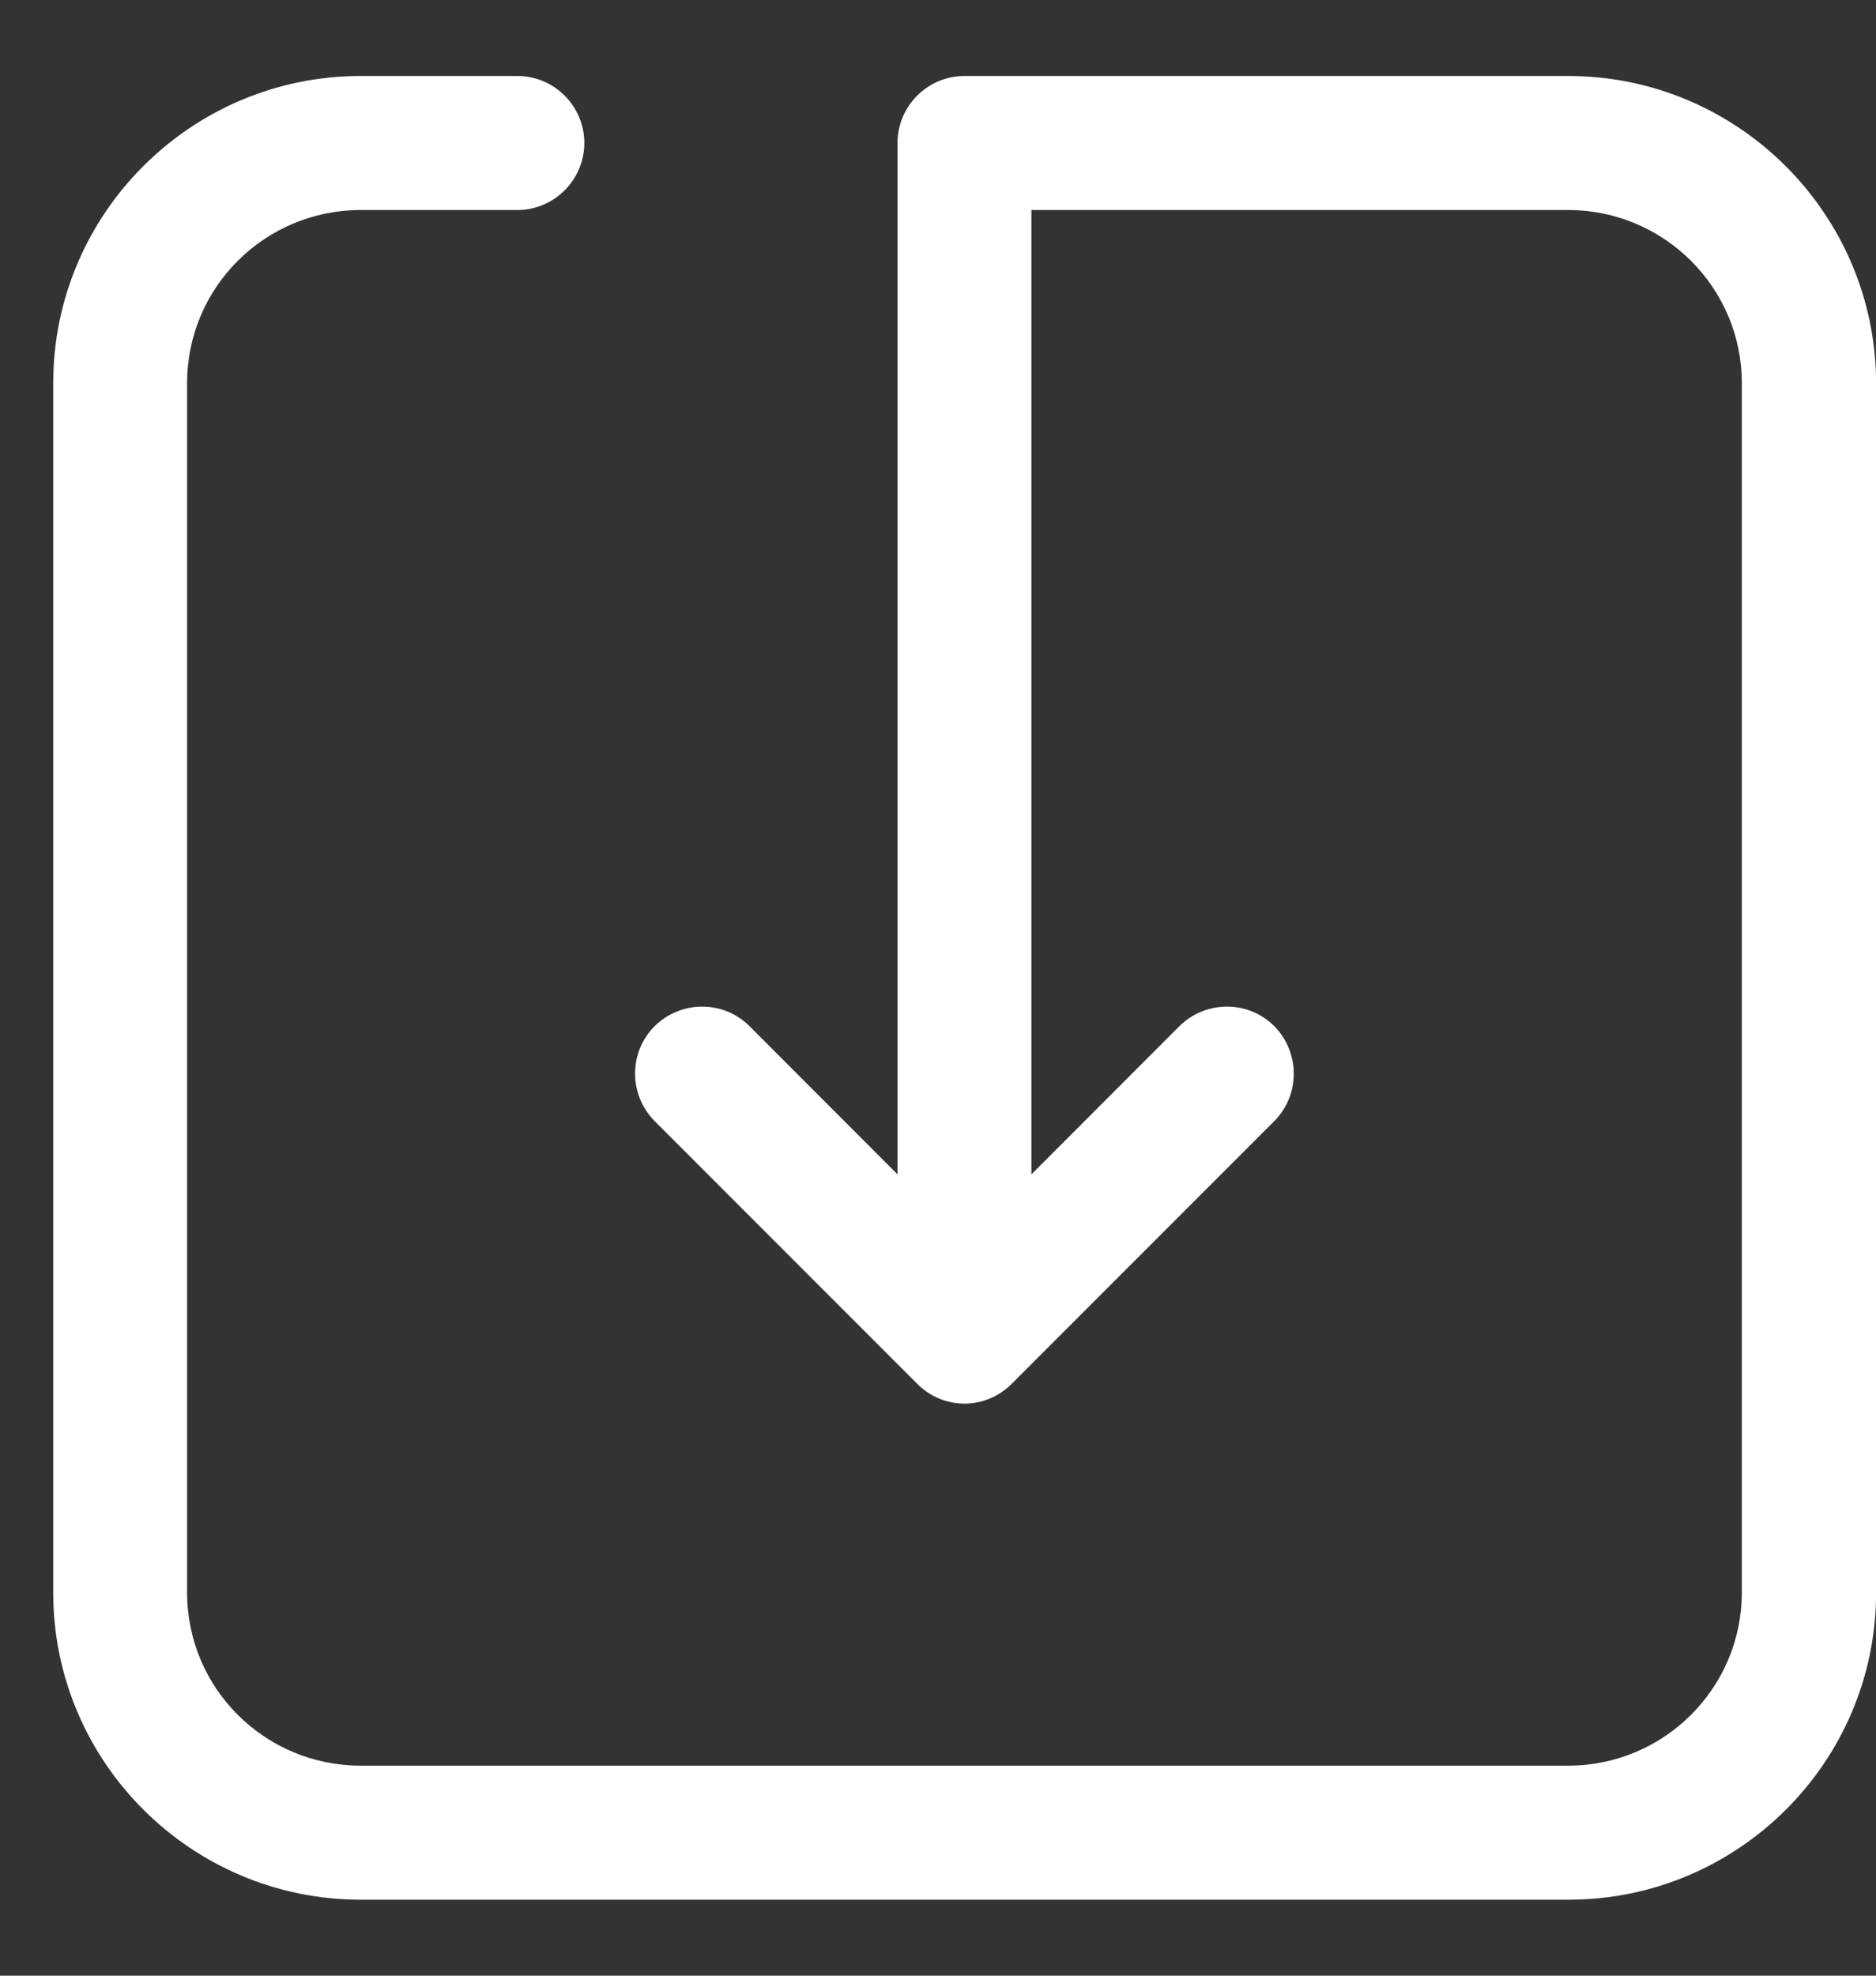 <svg width="19" height="20" viewBox="0 0 19 20" fill="none" xmlns="http://www.w3.org/2000/svg">
<rect x="0" y="0" width="19" height="20" fill="#333333" stroke="none"/>
<path d="M15.882 0.769H9.768C9.395 0.769 9.09 1.074 9.09 1.447V11.888L7.591 10.388C7.327 10.124 6.898 10.124 6.63 10.388C6.366 10.652 6.366 11.081 6.63 11.349L9.29 14.009C9.421 14.141 9.595 14.209 9.768 14.209C9.941 14.209 10.114 14.141 10.246 14.009L12.906 11.349C13.169 11.085 13.169 10.656 12.906 10.388C12.642 10.124 12.213 10.124 11.945 10.388L10.446 11.888V2.126H15.882C16.85 2.126 17.641 2.909 17.641 3.878V16.122C17.641 17.087 16.854 17.874 15.882 17.874H3.654C2.682 17.874 1.895 17.091 1.895 16.122V3.878C1.895 2.909 2.682 2.126 3.654 2.126H5.24C5.613 2.126 5.918 1.82 5.918 1.447C5.918 1.074 5.613 0.769 5.24 0.769H3.654C1.937 0.769 0.539 2.163 0.539 3.878V16.122C0.539 17.837 1.937 19.231 3.654 19.231H15.885C17.603 19.231 19.001 17.837 19.001 16.122V3.878C18.997 2.163 17.599 0.769 15.882 0.769Z" fill="white"/>
</svg>
